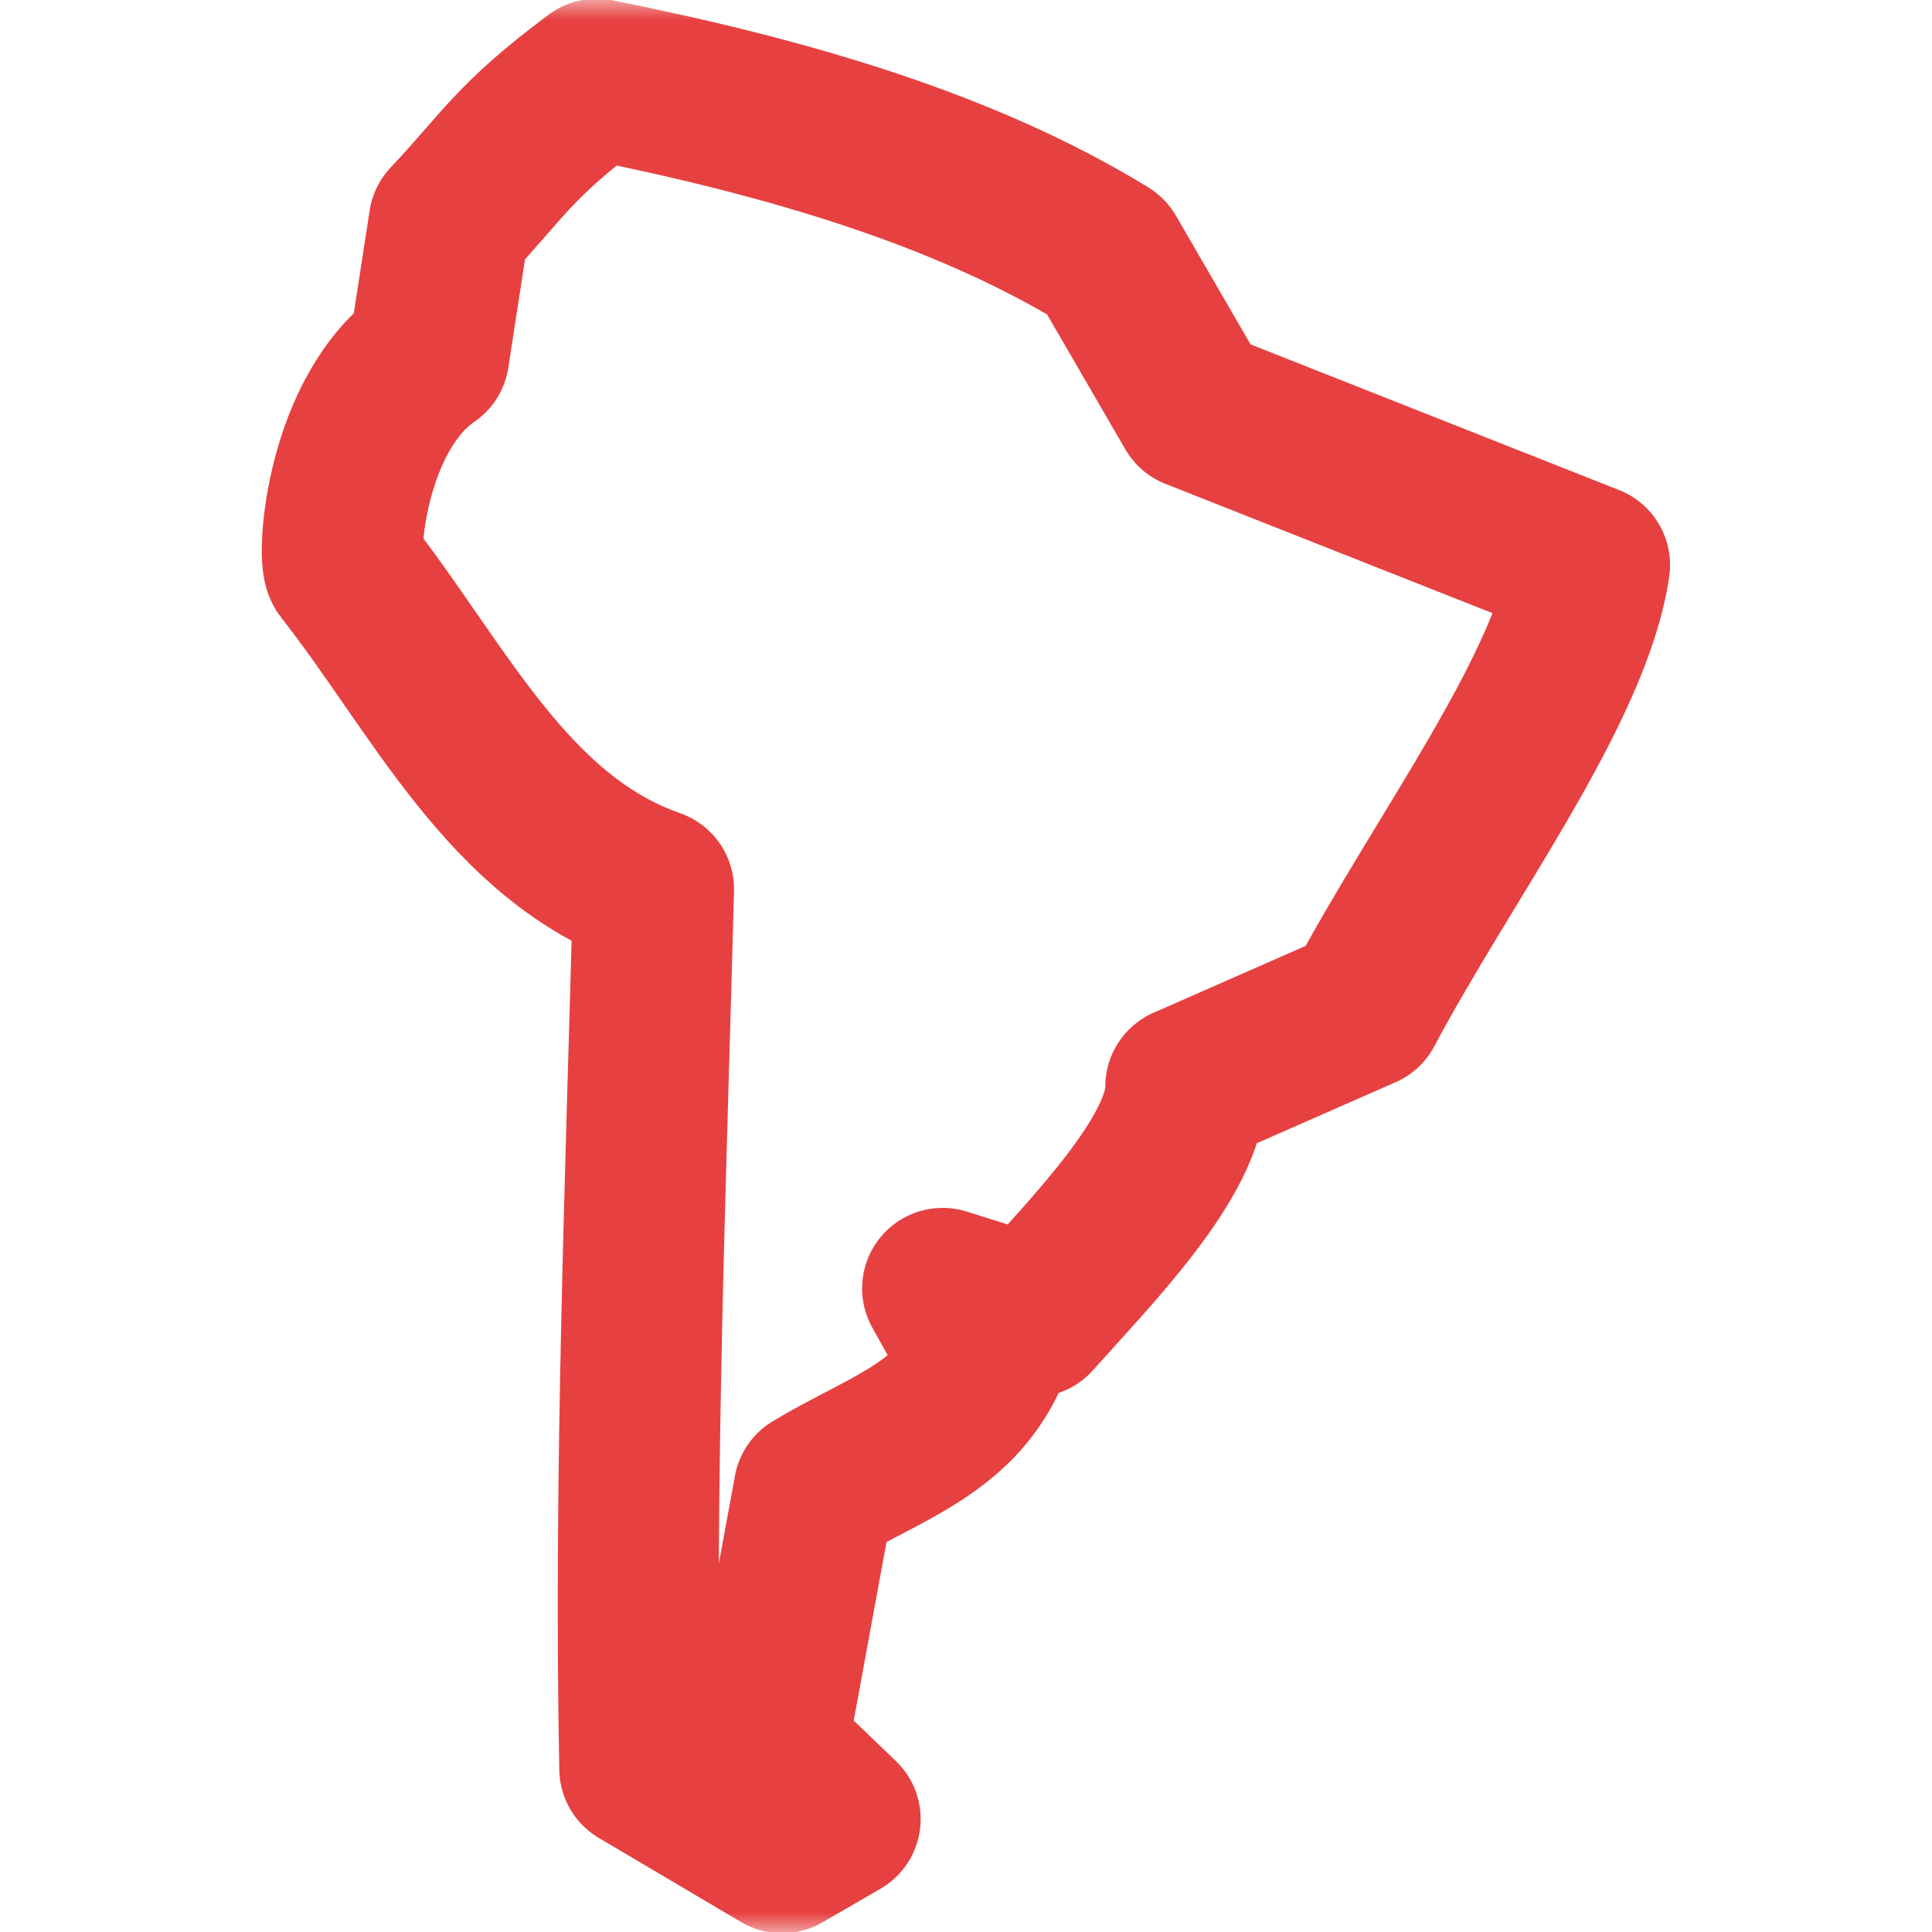 <svg width="48" height="48" viewBox="0 0 48 48" fill="none" xmlns="http://www.w3.org/2000/svg">
<g clip-path="url(#clip0_710_55)">
<mask id="mask0_710_55" style="mask-type:luminance" maskUnits="userSpaceOnUse" x="0" y="0" width="48" height="48">
<path d="M48 0H0V48H48V0Z" fill="white"/>
</mask>
<g mask="url(#mask0_710_55)">
<path d="M14.825 1.969C19.562 2.916 23.961 4.201 27.485 6.361L29.689 10.161L39.492 14.036C39.045 17.115 35.84 21.342 33.869 25.056L29.461 26.994C29.48 28.704 27.08 31.117 25.661 32.713L23.419 32.01L24.445 33.853C23.578 35.553 21.842 36.049 20.227 37.026L19.049 43.447L20.873 45.195L19.429 46.031L15.895 43.941C15.753 36.656 16.045 29.374 16.237 22.092C12.61 20.822 10.898 17.079 8.562 14.113C8.363 13.861 8.587 10.249 10.652 8.831L11.161 5.532C12.506 4.115 12.724 3.536 14.825 1.969Z" stroke="#E74040" stroke-width="4" stroke-linejoin="round"/>
</g>
</g>
<defs>
<clipPath id="clip0_710_55">
<rect width="48" height="48" fill="white"/>
</clipPath>
</defs>
</svg>
